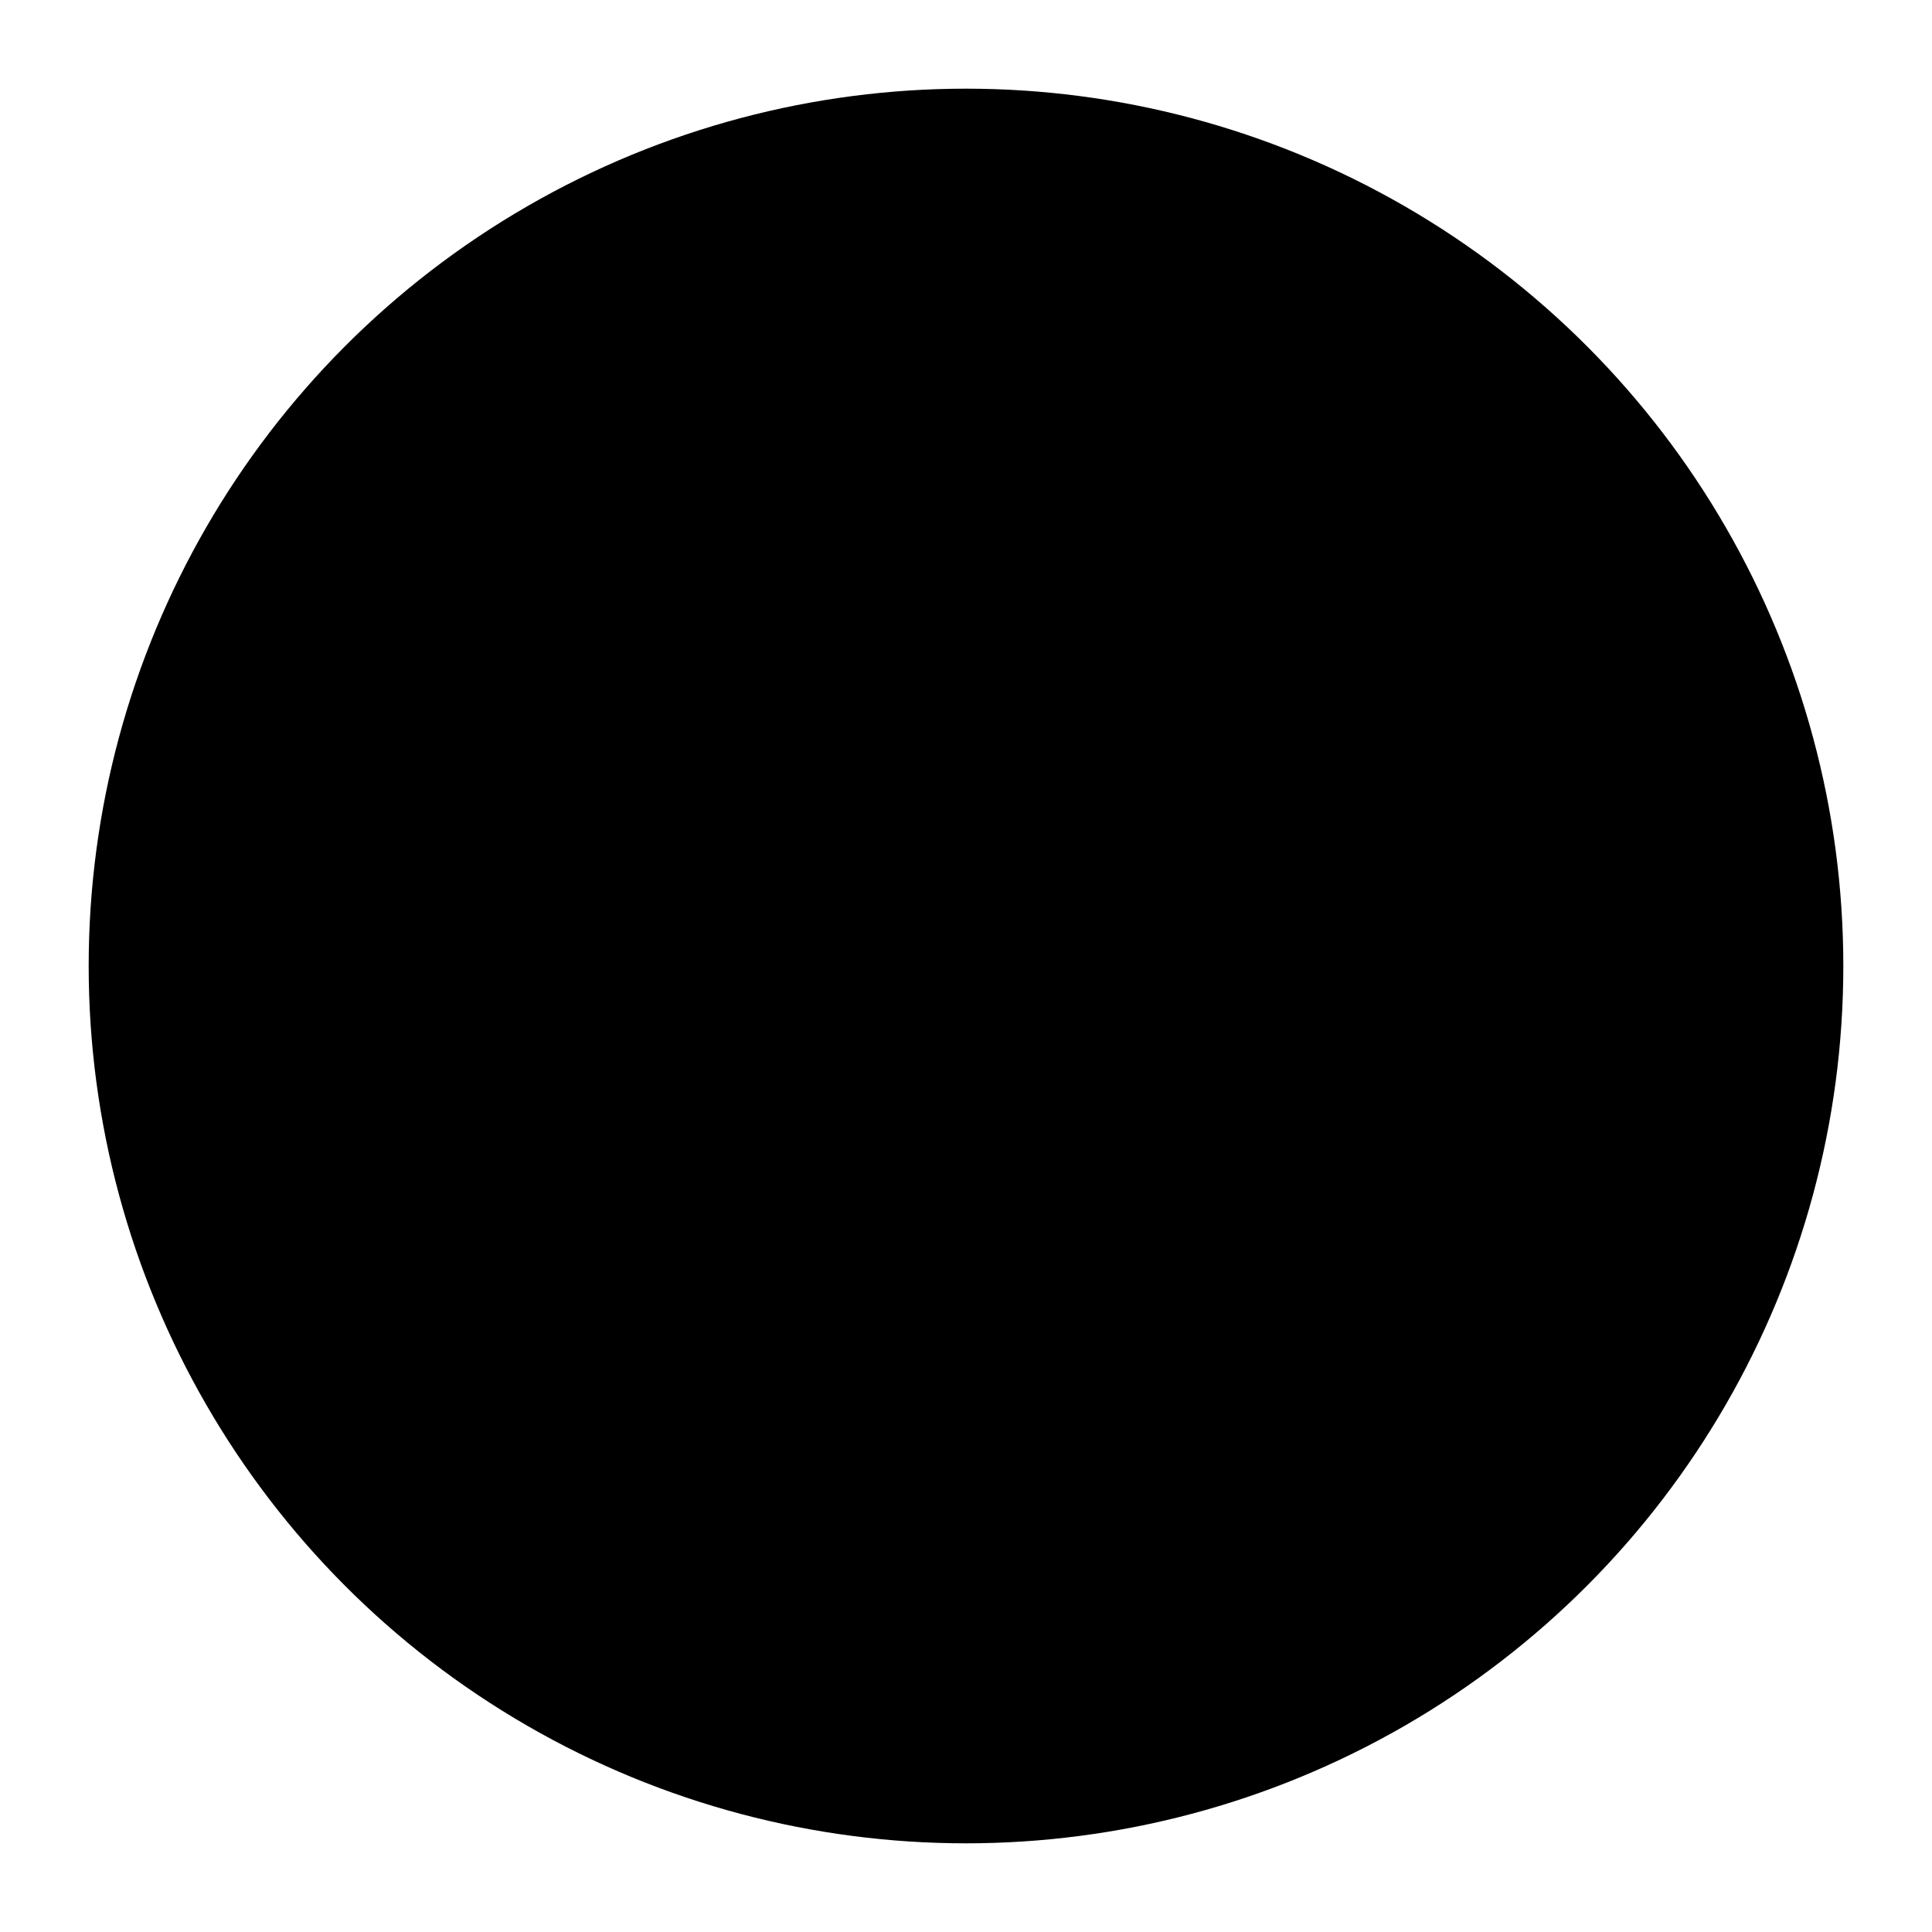 <svg id="animatedLogo" height="1024" width="1024" viewbox="0 0 1024 1024" xmlns="http://www.w3.org/2000/svg"  xmlns:xlink="http://www.w3.org/1999/xlink">
  <defs>
    <clipPath id="clipCircle">
      <circle cx="512" cy="512" r="465"/>
    </clipPath>
    <clipPath id="camoClip">
      <path d="M 0 0 H 1024 V 1024 H0 V0z M 412 257 C 461 232 358 184 408 157 Q 458 132 405 86 C 342 29 496 41 534 51 Q 582 66 555 100 Q 525 135 553 180 T 510 222 C 477 221 500 312 411 291 C 361 281 391 267 412 257 Z M 683 298 C 729 328 719 215 767 244 Q 814 275 827 206 C 845 123 912 263 922 301 Q 933 350 890 343 Q 845 335 820 382 T 762 365 C 747 336 679 402 653 314 C 637 266 664 285 683 298 Z M 783 553 C 780 608 873 543 872 599 Q 868 655 935 632 C 1015 606 928 734 900 762 Q 863 796 847 755 Q 832 712 779 714 T 764 655 C 782 628 691 602 754 535 C 788 497 785 530 783 553 Z M 612 767 C 563 792 666 840 617 867 Q 566 892 620 938 C 682 995 528 983 489 973 Q 442 958 469 924 Q 499 889 471 844 T 514 802 C 547 804 524 712 613 733 C 663 744 633 757 612 767 Z M 341 726 C 295 696 305 809 257 780 Q 210 749 197 819 C 179 901 112 761 101 723 Q 91 674 134 681 Q 179 689 204 642 T 262 659 C 277 688 345 622 371 710 C 387 759 360 739 341 726 Z M 241 471 C 244 416 151 481 152 425 Q 156 369 89 393 C 9 418 96 290 124 262 Q 161 228 177 269 Q 192 312 245 310 T 260 369 C 242 396 333 422 270 489 C 236 527 239 494 241 471 Z" transform="rotate(40 512 512)" clipRule="evenodd"/>
    </clipPath>
    <linearGradient id="camoGrad" gradientTransform="rotate(50)">
      <stop offset="25%" stop-color="rgb(210,210,210)" />
      <stop offset="50%" stop-color="rgb(220,220,220)" />
      <stop offset="75%" stop-color="rgb(190,190,190)" />
      <stop offset="100%" stop-color="rgb(195,195,195)" />
    </linearGradient>
    <linearGradient id="camoGrad2">
      <stop offset="0%" stop-color="rgb(80,80,80)" />
      <stop offset="30%" stop-color="rgb(110,110,110)" />
      <stop offset="70%" stop-color="rgb(130,130,130)" />
      <stop offset="100%" stop-color="rgb(90,90,90)" />
    </linearGradient>
    <linearGradient id="camoGrad3" gradientTransform="rotate(95)">
      <stop offset="5%" stop-color="rgb(90,90,90)" />
      <stop offset="45%" stop-color="rgb(60,60,60)" />
      <stop offset="85%" stop-color="rgb(50,50,50)" />
      <stop offset="100%" stop-color="rgb(65,65,65)" />
    </linearGradient>
    <linearGradient id="camoGrad4" gradientTransform="rotate(105)">
      <stop offset="5%" stop-color="rgb(160,160,160)" />
      <stop offset="35%" stop-color="rgb(130,130,130)" />
      <stop offset="75%" stop-color="rgb(100,100,100)" />
      <stop offset="100%" stop-color="rgb(120,120,120)" />
    </linearGradient>
    <linearGradient id="hatGrad">
      <stop offset="0%" stop-color="#000000" />
      <stop offset="25%" stop-color="#3c3c3c" />
      <stop offset="50%" stop-color="#6f6f6f" />
      <stop offset="55%" stop-color="#6f6f6f" />
      <stop offset="75%" stop-color="#3c3c3c" />
      <stop offset="100%" stop-color="#000000" />
    </linearGradient>
    <linearGradient id="bodyGrad">
      <stop offset="1%" stop-color="#1f1f1f" />
      <stop offset="75%" stop-color="#3c3c3c" />
    </linearGradient>
    <linearGradient id="macGrad" gradientTransform="rotate(90)">
      <stop offset="10%" stop-color="#cfcfcf" />
      <stop offset="95%" stop-color="#7e7e82" />
    </linearGradient>
    <linearGradient id="faceGrad" gradientTransform="rotate(90)">
      <stop offset="10%" stop-color="#a9825a" />
      <stop offset="30%" stop-color="#c5845c" />
      <stop offset="80%" stop-color="#e5ac79" />
      <stop offset="85%" stop-color="#ffd9ae" />
    </linearGradient>
    <linearGradient id="earGrad" gradientTransform="rotate(90)">
      <stop offset="10%" stop-color="#ffd9ae" />
      <stop offset="55%" stop-color="#e5ac79" />
    </linearGradient>
    <linearGradient id="shadowGrad" gradientTransform="rotate(90)">
      <stop offset="0%" stop-color="#a68642" />
      <stop offset="90%" stop-color="#7d5524" />
    </linearGradient>
    <linearGradient id="eyeGrad" gradientTransform="rotate(90)">
      <stop offset="50%" stop-color="#000000" />
      <stop offset="75%" stop-color="#ffffff" />
    </linearGradient>
    <linearGradient id="browGrad" gradientTransform="rotate(15)">
      <stop offset="50%" stop-color="#4d3120" />
      <stop offset="75%" stop-color="#5c3b2a" />
    </linearGradient>
    <linearGradient id="noseHL" gradientTransform="rotate(90)">
      <stop offset="0%" stop-color="rgba(255,255,255,0.1)" />
      <stop offset="60%" stop-color="rgba(255,255,255,0.15)" />
      <stop offset="100%" stop-color="rgba(255,255,255,0.68)" />
    </linearGradient>
    <linearGradient id="glassesGrad" gradientTransform="rotate(90)">
      <stop stop-color="#202020" />
      <stop offset="33%" stop-color="#4a4d4d" />
    </linearGradient>
    <linearGradient id="piercingGrad" gradientTransform="rotate(90)">
      <stop stop-color="#0000ff" />
      <stop offset="33%" stop-color="#020d2f" />
    </linearGradient>
  </defs>

  <!-- LAYER 1 -->
  <g id="layer1">
    <circle r="504" cx="512" cy="512" stroke="black" fill="none" stroke-width="12px" transform-origin="center" transform="scale(0)">
      <animateTransform id="circleAnim1" attributeType="XML" attributeName="transform" type="scale" to="1" dur="2s" begin="0s" repeatCount="1" fill="freeze" />     
    </circle>
    <circle r="483" cx="512" cy="512" stroke="black" fill="none" stroke-width="8px"  transform-origin="center" transform="scale(0)">
      <animateTransform id="circleAnim2" attributeType="XML" attributeName="transform" type="scale" to="1" dur="0.8s" begin="circleAnim1.end-1s" repeatCount="1" fill="freeze" />     
    </circle>
  </g>

  <!-- LAYER 2 -->
  <circle id="layer2" r="465" cx="512" cy="512" stroke="none" fill="black">
      <animate id="circleAnim4" attributeName="fill-opacity" values="0;0.5" dur="8s" begin="0s" repeatCount="1" fill="freeze" />
  </circle>


  <!-- LAYER 3 -->
  <g id="layer3" clip-path="url(#clipCircle)"> 
    <g fill-opacity="0" stroke-width="0" >
      <path d="M 139 234 C 144 265 255 250 176 305 C 147 316 183 367 150 362 C 136 357 116 306 80 340 C 10 409 -1 588 85 696 C 114 707 156 604 165 699 C 160 730 222 724 201 751 C 190 760 136 752 147 800 C 172 895 321 994 458 974 C 482 954 414 866 500 906 C 525 926 551 869 563 901 C 566 915 532 958 579 972 C 674 998 834 918 885 790 C 880 759 770 774 847 719 C 877 708 841 657 874 662 C 888 667 908 718 944 684 C 1014 615 1025 436 939 328 C 910 317 868 420 859 325 C 864 294 802 300 823 273 C 834 264 888 272 877 224 C 852 129 703 30 566 50 C 542 70 610 158 524 118 C 499 98 473 155 461 123 C 458 109 492 66 445 52 C 350 26 190 106 139 234 Z" fill="rgba(25, 25, 25, 0.8)" stroke="rgba(25, 25, 25, 0.8)" />
      <animate id="strokeAnim" attributeName="stroke-dasharray" values="0% 100%;100% 0%" dur="1.5s" begin="2s" repeatCount="1" calcMode="linear"/>
      <animate attributeName="fill-opacity" values="0;1" dur="2s" begin="2s" repeatCount="1" fill="freeze" />
      <animate attributeName="stroke-width" values="5;1" dur="2s" begin="2s" repeatCount="1" fill="freeze" />
    </g>
    <g fill-opacity="0" stroke-width="0" fill="url(#camoGrad)" stroke="url(#camoGrad)" transform-origin="center" transform="rotate(-45) scale(1.3)">
      <path d="M770,420c25,50 75,-50 100,0q25,50 70,0c55,-51 55,100 30,130q-20,35 -50,20q-35,-30 -80,-5t-40,-45c-20,-50 -80,-10 -65,-100c5,-30 25,-20 35,0z" />
      <path d="M770,420c25,50 75,-50 100,0q25,50 70,0c55,-51 55,100 30,130q-20,35 -50,20q-35,-30 -80,-5t-40,-45c-20,-50 -80,-10 -65,-100c5,-30 25,-20 35,0z" transform="rotate(60 512 512)" />
      <path d="M770,420c25,50 75,-50 100,0q25,50 70,0c55,-51 55,100 30,130q-20,35 -50,20q-35,-30 -80,-5t-40,-45c-20,-50 -80,-10 -65,-100c5,-30 25,-20 35,0z" transform="rotate(120 512 512)" />
      <path d="M770,420c25,50 75,-50 100,0q25,50 70,0c55,-51 55,100 30,130q-20,35 -50,20q-35,-30 -80,-5t-40,-45c-20,-50 -80,-10 -65,-100c5,-30 25,-20 35,0z" transform="rotate(180 512 512)" />
      <path d="M770,420c25,50 75,-50 100,0q25,50 70,0c55,-51 55,100 30,130q-20,35 -50,20q-35,-30 -80,-5t-40,-45c-20,-50 -80,-10 -65,-100c5,-30 25,-20 35,0z" transform="rotate(240 512 512)" />
      <path d="M770,420c25,50 75,-50 100,0q25,50 70,0c55,-51 55,100 30,130q-20,35 -50,20q-35,-30 -80,-5t-40,-45c-20,-50 -80,-10 -65,-100c5,-30 25,-20 35,0z" transform="rotate(300 512 512)" />
      <animate id="strokeAnim1" attributeName="stroke-dasharray" values="0% 100%;100% 0%" dur="2s" begin="3s" repeatCount="1" calcMode="linear"/>
      <animate attributeName="fill-opacity" values="0;1" dur="3s" begin="3s" repeatCount="1" fill="freeze" />
      <animate attributeName="stroke-width" values="5;1" dur="3s" begin="3s" repeatCount="1" fill="freeze" />
    </g>
    <g fill-opacity="0" stroke-width="0" fill="url(#camoGrad2)" stroke="url(#camoGrad2)">
      <path d="M770,420c25,50 75,-50 100,0q25,50 70,0c55,-51 55,100 30,130q-20,35 -50,20q-35,-30 -80,-5t-40,-45c-20,-50 -80,-10 -65,-100c5,-30 25,-20 35,0z" />
      <path d="M770,420c25,50 75,-50 100,0q25,50 70,0c55,-51 55,100 30,130q-20,35 -50,20q-35,-30 -80,-5t-40,-45c-20,-50 -80,-10 -65,-100c5,-30 25,-20 35,0z" transform="rotate(60 512 512)" />
      <path d="M770,420c25,50 75,-50 100,0q25,50 70,0c55,-51 55,100 30,130q-20,35 -50,20q-35,-30 -80,-5t-40,-45c-20,-50 -80,-10 -65,-100c5,-30 25,-20 35,0z" transform="rotate(120 512 512)" />
      <path d="M770,420c25,50 75,-50 100,0q25,50 70,0c55,-51 55,100 30,130q-20,35 -50,20q-35,-30 -80,-5t-40,-45c-20,-50 -80,-10 -65,-100c5,-30 25,-20 35,0z" transform="rotate(180 512 512)" />
      <path d="M770,420c25,50 75,-50 100,0q25,50 70,0c55,-51 55,100 30,130q-20,35 -50,20q-35,-30 -80,-5t-40,-45c-20,-50 -80,-10 -65,-100c5,-30 25,-20 35,0z" transform="rotate(240 512 512)" />
      <path d="M770,420c25,50 75,-50 100,0q25,50 70,0c55,-51 55,100 30,130q-20,35 -50,20q-35,-30 -80,-5t-40,-45c-20,-50 -80,-10 -65,-100c5,-30 25,-20 35,0z" transform="rotate(300 512 512)" />
      <animate id="strokeAnim2" attributeName="stroke-dasharray" values="0% 100%;100% 0%" dur="1.5s" repeatCount="1" calcMode="linear" begin="strokeAnim1.end-1s" />
      <animate attributeName="fill-opacity" from="0" to="1" dur="2s" begin="strokeAnim1.end-0.5s" repeatCount="1" fill="freeze" calcMode="linear" />
      <animate attributeName="stroke-width" values="5;1" dur="2s" begin="strokeAnim1.end-1s" repeatCount="1" fill="freeze" />
    </g>
    <g clipPath="url(#clipCircle)" fill-opacity="0" stroke-width="0" fill="url(#camoGrad3)" stroke="url(#camoGrad3)">
      <path d="M 437 321 C 474 302 397 266 434 246 Q 472 227 432 193 C 385 150 500 159 529 166 Q 565 178 544 203 Q 522 229 543 263 T 511 295 C 486 294 503 362 436 346 C 399 339 421 328 437 321 Z M 640 352 C 675 374 667 289 703 311 Q 739 334 748 283 C 762 220 812 325 820 354 Q 828 391 796 385 Q 762 379 743 415 T 700 402 C 688 380 637 430 618 364 C 606 328 626 342 640 352 Z M 715 543 C 713 584 783 535 782 577 Q 779 619 829 602 C 889 583 824 679 803 700 Q 775 725 763 694 Q 752 662 712 664 T 701 619 C 715 599 646 580 694 529 C 719 501 717 526 715 543 Z M 587 703 C 550 722 628 758 591 778 Q 553 797 593 832 C 640 874 524 865 495 858 Q 460 847 480 821 Q 502 795 481 761 T 514 730 C 538 731 521 662 588 678 C 625 686 603 696 587 703 Z M 384 673 C 349 650 357 735 321 713 Q 286 690 276 742 C 262 804 212 699 204 670 Q 196 634 229 639 Q 262 645 281 610 T 325 622 C 336 644 387 595 406 661 C 418 697 398 682 384 673 Z M 309 481 C 311 440 241 489 242 447 Q 245 405 195 423 C 135 442 200 346 221 325 Q 249 299 261 330 Q 272 362 312 361 T 323 405 C 310 425 378 445 331 495 C 305 523 307 499 309 481 Z" transform-origin="center" transform="scale(1)" />
      <animate id="strokeAnim4" attributeName="stroke-dasharray" values="0% 100%;100% 0%" dur="1.5s" repeatCount="1" calcMode="linear" begin="strokeAnim3.end-2s" />
      <animate attributeName="fill-opacity" from="0" to="1" dur="2s" begin="strokeAnim3.end-1s" repeatCount="1" fill="freeze" calcMode="linear" />
      <animate attributeName="stroke-width" values="5;1" dur="2s" begin="strokeAnim3.end-2s" repeatCount="1" fill="freeze" />
    </g>
    <g clipPath="url(#clipCircle)" fill-opacity="0" stroke-width="0" fill="url(#camoGrad4)" stroke="url(#camoGrad4)">
      <path d="M 475 201 C 514 172 558 267 509 294 Q 456 327 526 353 C 592 382 484 374 456 425 C 428 468 379 421 406 383 C 439 336 301 356 359 307 C 427 250 291 293 379 204 C 443 144 404 244 475 201 ZM 800 635 C 805 683 701 674 702 618 Q 700 556 643 604 C 585 647 646 557 615 507 C 592 461 657 442 677 485 C 701 537 753 407 766 482 C 782 569 812 430 845 551 C 865 636 798 552 800 635 ZM 261 700 C 217 680 277 595 325 624 Q 380 653 367 579 C 359 508 406 606 465 604 C 516 607 500 673 453 668 C 396 663 482 773 411 747 C 328 717 433 813 312 781 C 228 756 334 740 261 700 Z" />
      <path d="M 368 423 C 448 551 481 363 571 337 C 669 292 565 412 693 396 C 770 397 703 440 661 432 C 510 437 657 560 634 651 C 624 758 572 608 522 727 C 483 793 479 713 507 681 C 578 548 398 614 331 548 C 243 486 399 516 321 413 C 283 346 354 383 368 423Z" stroke="#eaeaea" fill="#eaeaea" />
      <animate id="strokeAnim3" attributeName="stroke-dasharray" values="0% 100%;100% 0%" dur="1.5s" repeatCount="1" calcMode="linear" begin="strokeAnim2.end-2s" />
      <animate attributeName="fill-opacity" from="0" to="1" dur="2s" begin="strokeAnim2.end-1s" repeatCount="1" fill="freeze" calcMode="linear" />
      <animate attributeName="stroke-width" values="5;1" dur="2s" begin="strokeAnim2.end-2s" repeatCount="1" fill="freeze" />
    </g>
  </g>

  <!-- LAYER 4 --> 
  <g transform="translate(0, 75)" transform-origin="center">
    <g id="layer4" transform="scale(0)" opacity="0" transform-origin="center">
      <g id="face">
        <g id="ears">
          <g id="leftEar">
            <path id="leftOne" d="M414,310 c-25,-16 -20,25 5,52" fill="url('#faceGrad')" stroke="url(#faceGrad)" stroke-width="3" />
            <path id="leftTwo" d="M414,310 c-25,-16 -20,25 5,50" fill="none" stroke="url(#earGrad)" stroke-width="5" /> 
            <circle id="leftThree" cx="405" cy="344" r="2" fill="url(#piercingGrad)" stroke-width="1px" />  
            <circle id="leftFour" cx="403" cy="340" r="2" fill="url(#piercingGrad)" stroke-width="1px" />  
            <circle id="leftFive" cx="401" cy="336" r="2" fill="url(#piercingGrad)" stroke-width="1px" /> 
            <circle id="leftSix" cx="411" cy="352.25" r="5.5" fill="url(#piercingGrad)" stroke-width="1px" />
            <g id="leftTragus" transform="translate(0,-1.5)">
              <circle id="leftSeven" cx="411" cy="336" r="2" fill="url(#piercingGrad)" stroke-width="1px" /> 
              <circle id="leftEight" cx="411" cy="331" r="2" fill="url(#piercingGrad)" stroke-width="1px" /> 
            </g>
            <circle id="leftNine" cx="403" cy="312" r="2" fill="url(#piercingGrad)" stroke-width="1px" /> 
          </g>
          <g id="rightEar">
            <path id="rightOne" d="M 610 310 c 25 -16 20 25 -5 52" fill="url('#faceGrad')" stroke="url(#faceGrad)" stroke-width="3" />
            <path id="rightTwo" d="M 610 310 c 25 -16 20 25 -5 50" fill="none" stroke="url(#earGrad)" stroke-width="5" />  
            <circle id="rightThree" cx="616" cy="343" r="2" fill="url(#piercingGrad)" stroke-width="1px"  /> 
            <g id="rightTragus" transform="translate(0,-1.5)">
              <circle id="rightFour" cx="612.5" cy="332" r="2" fill="url(#piercingGrad)" stroke-width="1px" />
              <circle id="rightFive" cx="614" cy="335" r="2" fill="url(#piercingGrad)" stroke-width="1px" />
              <circle id="rightSix" cx="614" cy="329" r="2" fill="url(#piercingGrad)" stroke-width="1px" />
            </g>
            <circle id="rightSeven" cx="610" cy="352.25" r="5.5" fill="url(#piercingGrad)" stroke-width="1px" />
            <circle id="rightEight" cx="619" cy="338" r="2" fill="url(#piercingGrad)" stroke-width="1px" />
          </g>
        </g>
        <path id="mainFace" d="M409.6,300 L512,260 L 614.4,300 Q614.4,330 606,380 H418 Q409.6,330 409.6,300" fill="url('#faceGrad')" stroke="url(#shadowGrad)" stroke-width="2" />
        <g id="eyes">
          <g id="left" transform="translate(-1,1) rotate(5, 512, 358.4)">
            <path id="leftEyeOne" d="M439.5,338 q20,-25 50,-2 q-25,30 -48, 1" fill="#ffffff" stroke="#ffffff" stroke-width="1" opacity="0.35" />
            <path id="leftEyeTwo" d="M441,339 Q462,313 492,336 Q462,356 441, 339" fill="#efefef" stroke="url(#eyeGrad)" stroke-width="1" /> 
            <circle id="leftEyeThree" cx="467" cy="336" r="8.5" fill="black" stroke="#0e2089" stroke-width="4.5" />
            <circle id="leftEyeFour" cx="469" cy="342" r="3.5" fill="white" stroke-width="0" />
            <circle id="leftEyeFive" cx="468.5" cy="341" r="4.5" fill="rgba(255,255,255,0.4)" stroke-width="0" />
            <path id="leftLash" d="M440,337Q440,338,436,335L446,333Q446,334,442,331L452,329Q452,330,448,327L458,325Q473,317,493,337Q466,312,441,339Z " fill="#black" stroke="black" stroke-width="1.1" opacity="0.95" />
          </g>
          <g id="right" transform="translate(1,1) rotate(-5, 512, 358.4)">
            <path id="rightEyeOne" d="M 584.5 338 q -20 -25 -50 -2 q 25 30 48 1" fill="#ffffff" stroke="#ffffff" stroke-width="1" opacity="0.35" />
            <path id="rightEyetwo" d="m 583 339 q -21 -26 -51 -3 q 30 20 51 3" fill="#efefef" stroke="url(#eyeGrad)" stroke-width="1" />   
            <circle id="rightEyeThree"  cx="558" cy="336" r="8.5" fill="black" stroke="#0e2089" stroke-width="4.5" />
            <circle id="rightEyeFour" cx="555" cy="342" r="3.5" fill="white" stroke-width="0" />
            <circle id="rightEyeFive" cx="555.5" cy="341" r="4.5" fill="rgba(255,255,255,0.4)" stroke-width="0" />
            <path id="rightLash" d="M 584 337 Q 584 338 588 335 L 578 333 Q 578 334 582 331 L 572 329 Q 572 330 576 327 L 566 325 Q 551 317 531 337 Q 558 312 583 339 Z" fill="black" stroke="black" stroke-width="1" opacity="0.95" />
          </g>
          <g id="brows" transform="translate(0,-0.25)">
            <path id="leftBrow" d="M426,317 q2,-2 8,-3 q-3,-1 -6,1 q2,-2 8,-3 q-3,-1 -6,1 q2,-2 8,-3 q-3,-1 -6,1 q2,-2 8,-3 q-3,-1 -5,1 q2,-2 8,-3 q-3,-1 -5,0 q2,-2 8,-2 q-3,-1 -5,0 q3,0 7,0 q-2,-2 -5,-2 q5,-2 15,2 q-6,-3 -8,-4 q3,-1 15,3 q-6,-3 -8,-4 q5,-2 15,4 q-6,-3 -3,-3 q3,-2 13,5 q-3,-4 -4,-4 q2,-1 5,4 q-1,-2 -1,-3 q1,-1 4,2 q1,-2 0,-2 q2,-1 4,4 q1,-2 1,-4 q1,-1 3,6 q1,-2 0,-4 q1,-2 2,5 q1,5 -1,8 q-35 -10 -48, -6z" fill="url(#browGrad)" stroke="url(#browGrad)" stroke-width="1"  />
            <path id="rightBrow" d="M 598 317 q -2 -2 -8 -3 q 3 -1 6 1 q -2 -2 -8 -3 q 3 -1 6 1 q -2 -2 -8 -3 q 3 -1 6 1 q -2 -2 -8 -3 q 3 -1 5 1 q -2 -2 -8 -3 q 3 -1 5 0 q -2 -2 -8 -2 q 3 -1 5 0 q -3 -0 -7 -0 q 2 -2 5 -2 q -5 -2 -15 2 q 6 -3 8 -4 q -3 -1 -15 3 q 6 -3 8 -4 q -5 -2 -15 4 q 6 -3 3 -3 q -3 -2 -13 5 q 3 -4 4 -4 q -2 -1 -5 4 q 1 -2 1 -3 q -1 -1 -4 2 q -1 -2 0 -2 q -2 -1 -4 4 q -1 -2 -1 -4 q -1 -1 -3 6 q -1 -2 0 -4 q -1 -2 -2 5 q -1 5 1 8 q 35 -10 48 -6 z" fill="url(#browGrad)" stroke="url(#browGrad)" stroke-width="1" />
          </g>
        </g>
        <g id="noseDetail">
          <path id="nose" d="M 499 339 Q 502 346 499 350 C 485 370 539 370 525 350 Q 522 346 525 339" fill="none" stroke-width="3" stroke="#5c3b2a" opacity="0.15" stroke-linecap="round" />
          <path id="noseHighlight" d="M 490 363 C 519 351 500 325 512 322 V 375z" fill="url(#noseHL)" stroke="none" />
          <path id="noseHighlight" d="M 534 363 C 505 351 524 325 512 322 V 375z" fill="url(#noseHL)" stroke="none" />
          <path id="noseShadow" d="M493,355 c19,-16 0,-35 19,-38c19,3 0,22 19,38" fill="none" stroke-width="7.5" stroke="#5c3b2a" opacity="0.25" stroke-linecap="round" />
        </g>
        <path id="glasses" d="M420,310 Q460,308 495,315C500,310 525,310 530,315Q563,308 605,310 L609,308L608,313L604,316Q602,345 589,358Q549,362 534,354C527,348 527,334 525,326 C521,312 503,312 499,326M525.5,330L526,316" fill="none" stroke="url(#glassesGrad)" stroke-width="10" />
        <path id="glasses" d="M 604 310 Q 564 308 529 315 C 524 310 499 310 494 315 Q 461 308 419 310 L 415 308 L 416 313 L 420 316 Q 422 345 435 358 Q 475 362 490 354 C 497 348 497 334 499 326 C 503 312 521 312 525 326 M 498.5 330 L 498 316" fill="none" stroke="url(#glassesGrad)" stroke-width="10" />
        <path id="nosePiercing" d="M500,355 c -11,-5 -10,15 0,9" fill="none" stroke-width="2" stroke="#2c205d" stroke-linecap="round" />
      </g>
      <g id="hat" >
        <path id="mainHat" d="M414,270 c-10,-105 206,-105 198,-10 l-3,28 c-8,-35 -186,-35 -192,0z" fill="url('#hatGrad')" stroke="url(#hatGrad)" stroke-width="1" />
        <path id="peak" d="M410,300 c-20,-50 236,-50 206,0 l-4,5 c2,-27 -198,-27 -192,0z" fill="#050505" stroke="#000000" stroke-width="1" />
      </g>
      <g id="shoulders" transform="translate(0,4)">
        <path id="leftShoulder" d="M340,515 q0,-50 40,-60 l0,60" fill="url('#bodyGrad')" stroke="url(#bodyGrad)" stroke-width="1"  />
        <path id="rightShoulder" d="M 684 515 q 0 -50 -40 -60 l -0 60" fill="url('#bodyGrad')" stroke="url(#bodyGrad)" stroke-width="1" />
      </g>
      <g id="mac" >
        <path id="macPath" d="M387.5,515 c-10,0 -10,0 -12,-10 l-15,-140 c0,-10 0,-10 15,-10 l275,0 c15,0 15,0 15,10 l-15,140 c0,10 0,10 -15,10z" fill="url('#macGrad')" stroke="url(#macGrad)" stroke-width="1" transform="translate(0,4)" />
        <g id="raspberry" transform="scale(0.9) translate(0,-20)" transform-origin="center">
          <g id="raspLeaves">
            <path id="leftLeaf" d="M510,430 q-20,5 -25,-15 q35,0 30,15" fill="#efefef" stroke-width="1" stroke="#efefef" />
            <path id="rightLeaf" d="M514 430 q 20 5 25 -15 q -35 -0 -30 15" fill="#efefef" stroke-width="1" stroke="#efefef"  />
          </g>
          <g id="raspMain">
            <circle id="raspberry1" cx="497.5" cy="438" r="9" fill="#efefef" stroke-width="0" />
            <circle id="raspberry2" cx="510" cy="437.5" r="9" fill="#efefef" stroke-width="0" />
            <circle id="raspberry3" cx="495" cy="450" r="9" fill="#efefef" stroke-width="0" />
            <circle id="raspberry4" cx="507" cy="447" r="9" fill="#efefef" stroke-width="0" />
            <circle id="raspberry5" cx="500" cy="462.5" r="9" fill="#efefef" stroke-width="0" />
            <circle id="raspberry6" cx="510" cy="460" r="9" fill="#efefef" stroke-width="0" />
            <circle id="raspberry7" cx="512" cy="470" r="8" fill="#efefef" stroke-width="0" />
          </g>
          <g id="raspMain2">
            <circle id="raspberry8" cx="526.5" cy="438" r="9" fill="#efefef" stroke-width="0" />
            <circle id="raspberry9" cx="520" cy="437.5" r="9" fill="#efefef" stroke-width="0" />
            <circle id="raspberry10" cx="529" cy="450" r="9" fill="#efefef" stroke-width="0" />
            <circle id="raspberry11" cx="517" cy="447" r="9" fill="#efefef" stroke-width="0" />
            <circle id="raspberry12" cx="524" cy="462.5" r="9" fill="#efefef" stroke-width="0" />
          </g>
        </g>
      </g>
      <animate attributeName="opacity" from="0" to="1" dur="2s" begin="strokeAnim4.end" repeatCount="1" fill="freeze" calcMode="linear" />
      <animateTransform id="meAnim" attributeType="XML" attributeName="transform" type="scale" values="0;1.4" dur="2s" begin="strokeAnim4.end" repeatCount="1" fill="freeze" />   
      <animateTransform id="meTransY" target="layer4" attributeType="XML" attributeName="transform" type="translate" values="0,75;0,-75" dur="1.5s" begin="startAnimation.begin" fill="freeze" calcMode="linear" />  
      <animateTransform id="meTransYBack" target="layer4" attributeType="XML" attributeName="transform" type="translate" values="0,-75;0,75" dur="1.5s" begin="reverseAnimation.begin" fill="freeze" calcMode="linear" />
    </g>
    <animateTransform id="meShrink" attributeType="XML" attributeName="transform" type="scale" values="1.4;1" dur="1.5s" begin="startAnimation.begin" fill="freeze" calcMode="linear" />
    <animateTransform id="meGrow" attributeType="XML" attributeName="transform" type="scale" values="1;1.4" dur="1.5s" begin="reverseAnimation.begin" fill="freeze" calcMode="linear" /> 
  </g>

  <!-- LAYER 5 -->

  <g id="layer5" fill="none" stroke="#ffffff"  stroke-width="13" stroke-linecap="round" transform="scale(1.18)" transform-origin="center" stroke-dasharray="0% 100%">
    <path id="darkNJ" d="M 190 720 V 575 C 190 557 218 540 241 557 L 310 647 V 548 M 227 720 V 620 L 296 710 C 319 728 347 710 347 693 V 548 M 433 551 H 478 C 493 551 508 566 508 581 V 664 C 510 746 368 746 366 664 M 433 588 H 458 C 464 588 470 594 470 600 V 664 C 467 697 405 697 402 664"  stroke="#333333" transform="translate(-5,5)"  stroke-width="0" >
      <animate id="animN" attributeName="stroke-dasharray" to="100% 0%" dur="3.5s"  begin="meAnim.end-1s" fill="freeze" calcMode="linear" />
      <animate attributeName="stroke-width" to="14.5" dur="1.5s"  begin="meAnim.end-1.5s" fill="freeze" calcMode="linear" />
      <animate attributeName="d" to="M 319 482 V 482 C 500 482 500 482 500 482 L 700 482V 482 M 319 482 V 482L 500 482 C 510 482 550 482 600 482 V 482M 319 482 H 319 C 319 482 326 482 326 482 V 482 C 328 482 330 482 340 482M 319 482 H 458 C 464 482 470 482 470 482 V 482 C 467 482 405 482 700 482" dur="1.5s" begin="startAnimation.begin" fill="freeze" calcMode="linear" />
      <animate attributeName="stroke-width" to="80" dur="1.5s" begin="startAnimation.begin" fill="freeze" calcMode="linear" />
      <animate attributeName="d" to="M 190 720 V 575 C 190 557 218 540 241 557 L 310 647 V 547 M 227 720 V 620 L 296 710 C 319 728 347 710 347 693 V 548M 433 551 H 478 C 493 551 508 566 508 581 V 664 C 510 746 368 746 366 664M 433 588 H 458 C 464 588 470 594 470 600 V 664 C 467 697 405 697 402 664" dur="1.5s" begin="reverseAnimation.begin" fill="freeze" calcMode="linear" />
      <animate attributeName="stroke-width" to="14.5" dur="1.5s" begin="reverseAnimation.begin" fill="freeze" calcMode="linear" />
    </path>
    <path id="darkTD" d="M 527.5 551 H 672.5 M 527.5 588 H 571 C 576 588 581 593 581 598 V 720M 619.5 720 V 598 C 619.5 593 624.5 588 629.5 588 H 673M 733 551 H 763 C 858 566 858 705 778 726 H 728 C 693 726 693 726 693 691 V 586 C 693 551 693 551 733 551 M 743 589 H 748 C 813 594 816 688 743 683 H 738 C 734 683 734 683 734 679 V 593 C 734 589 734 589 743 589" stroke="#333333" transform="translate(-5,5)" stroke-width="0" >
      <animate attributeName="stroke-dasharray" to="100% 0%" dur="3.5s" begin="meAnim.end-1s" fill="freeze" calcMode="linear"/>
      <animate attributeName="stroke-width" to="14.5" dur="1.5s" begin="meAnim.end-1.5s" fill="freeze" calcMode="linear" />
      <animate attributeName="d" to="M 319 602 H 700 M 319 602 H 700 C 700 602 700 602 700 602 V 602 M 319 602 V 602 C 319 602 319 602 319 602 H 700M 319 722 H 351 C 351 722 351 722 351 722 H 700 C 700 722 700 722 700 722 V 722 C 700 722 700 722 700 722 M 319 722 H 700 C 700 722 700 722 700 722 H 700 C 700 722 700 722 700 722 V 722 C 700 722 700 722 700 722" dur="1.5s" begin="startAnimation.begin" fill="freeze" calcMode="linear" />
      <animate attributeName="stroke-width" to="80" dur="1.5s" begin="startAnimation.begin" fill="freeze" calcMode="linear" />
      <animate attributeName="d" to="M 527.5 551 H 672.5 M 527.5 588 H 571 C 576 588 581 593 581 598 V 720 M 619.5 720 V 598 C 619.5 593 624.5 588 629.5 588 H 673 M 733 551 H 763C 858 566 858 705 778 726 H 728 C 693 726 693 726 693 691 V 586 C 693 551 693 551 733 551 M 743 589 H 748 C 813 594 816 688 743 683 H 738 C 734 683 734 683 734 679 V 593 C 734 589 734 589 743 589" dur="1.5s" begin="reverseAnimation.begin" fill="freeze" calcMode="linear" />
      <animate attributeName="stroke-width" to="14.5" dur="1.5s" begin="reverseAnimation.begin" fill="freeze" calcMode="linear" />
    </path>
    <path id="lightNJ" d="M 190 720 V 575 C 190 557 218 540 241 557 L 310 647 V 548 M 227 720 V 620 L 296 710 C 319 728 347 710 347 693 V 548 M 433 551 H 478 C 493 551 508 566 508 581 V 664 C 510 746 368 746 366 664 M 433 588 H 458 C 464 588 470 594 470 600 V 664 C 467 697 405 697 402 664" stroke-width="0" >
      <animate id="animN" attributeName="stroke-dasharray" to="100% 0%" dur="3.5s" begin="meAnim.end-1s" fill="freeze" calcMode="linear" />
      <animate attributeName="stroke-width" to="13" dur="1.5s" begin="meAnim.end-1.5s" fill="freeze" calcMode="linear" />
      <animate attributeName="d" to="M 319 482 V 482 C 500 482 500 482 500 482 L 700 482V 482 M 319 482 V 482L 500 482 C 510 482 550 482 600 482 V 482M 319 482 H 319 C 319 482 326 482 326 482 V 482 C 328 482 330 482 340 482M 319 482 H 458 C 464 482 470 482 470 482 V 482 C 467 482 405 482 700 482" dur="1.5s" begin="startAnimation.begin" fill="freeze" calcMode="linear" />
      <animate attributeName="stroke-width" to="80" dur="1.5s" begin="startAnimation.begin" fill="freeze" calcMode="linear" />
      <animate attributeName="d" to="M 190 720 V 575 C 190 557 218 540 241 557 L 310 647 V 547 M 227 720 V 620 L 296 710 C 319 728 347 710 347 693 V 548M 433 551 H 478 C 493 551 508 566 508 581 V 664 C 510 746 368 746 366 664M 433 588 H 458 C 464 588 470 594 470 600 V 664 C 467 697 405 697 402 664" dur="1.5s" begin="reverseAnimation.begin" fill="freeze" calcMode="linear" />
      <animate attributeName="stroke-width" to="13" dur="1.5s" begin="reverseAnimation.begin" fill="freeze" calcMode="linear" />
    </path>
    <path id="lightTD" d="M 527.5 551 H 672.5 M 527.5 588 H 571 C 576 588 581 593 581 598 V 720M 619.5 720 V 598 C 619.5 593 624.5 588 629.5 588 H 673M 733 551 H 763 C 858 566 858 705 778 726 H 728 C 693 726 693 726 693 691 V 586 C 693 551 693 551 733 551 M 743 589 H 748 C 813 594 816 688 743 683 H 738 C 734 683 734 683 734 679 V 593 C 734 589 734 589 743 589" stroke-width="0" >
      <animate attributeName="stroke-dasharray" to="100% 0%" dur="3.5s" begin="meAnim.end-1s" fill="freeze" calcMode="linear" />
      <animate attributeName="stroke-width" to="13" dur="1.5s" begin="meAnim.end-1.5s" fill="freeze" calcMode="linear" />
      <animate attributeName="d" to="M 319 602 H 700 M 319 602 H 700 C 700 602 700 602 700 602 V 602 M 319 602 V 602 C 319 602 319 602 319 602 H 700M 319 722 H 351 C 351 722 351 722 351 722 H 700 C 700 722 700 722 700 722 V 722 C 700 722 700 722 700 722 M 319 722 H 700 C 700 722 700 722 700 722 H 700 C 700 722 700 722 700 722 V 722 C 700 722 700 722 700 722" dur="1.5s" begin="startAnimation.begin" fill="freeze" calcMode="linear" />
      <animate attributeName="stroke-width" to="80" dur="1.5s" begin="startAnimation.begin" fill="freeze" calcMode="linear" />
      <animate attributeName="d" to="M 527.5 551 H 672.5 M 527.5 588 H 571 C 576 588 581 593 581 598 V 720 M 619.5 720 V 598 C 619.5 593 624.5 588 629.5 588 H 673M 733 551 H 763 C 858 566 858 705 778 726 H 728 C 693 726 693 726 693 691 V 586 C 693 551 693 551 733 551M 743 589 H 748 C 813 594 816 688 743 683 H 738 C 734 683 734 683 734 679 V 593 C 734 589 734 589 743 589" dur="1.5s" begin="reverseAnimation.begin" fill="freeze" calcMode="linear" />
      <animate attributeName="stroke-width" to="13" dur="1.5s" begin="reverseAnimation.begin" fill="freeze" calcMode="linear" />
    </path>
  </g>
  <circle cx="512" cy="512" r="512" stroke="none" fill="transparent">
    <animate id="startAnimation" attributeName="r" to="0" dur="0.001s" begin="click" fill="freeze" calcMode="linear" />
    <animate attributeName="r" to="512" dur="0.001s" begin="reverseAnimation.begin" fill="freeze" calcMode="linear" />
  </circle>
  <circle cx="512" cy="512" r="0" stroke="none" fill="transparent">
    <animate attributeName="r" to="512" dur="0.001s" begin="startAnimation.begin" fill="freeze" calcMode="linear" />
    <animate id="reverseAnimation" attributeName="r" to="0" dur="0.001s" begin="click" fill="freeze" calcMode="linear" />
  </circle>
</svg>